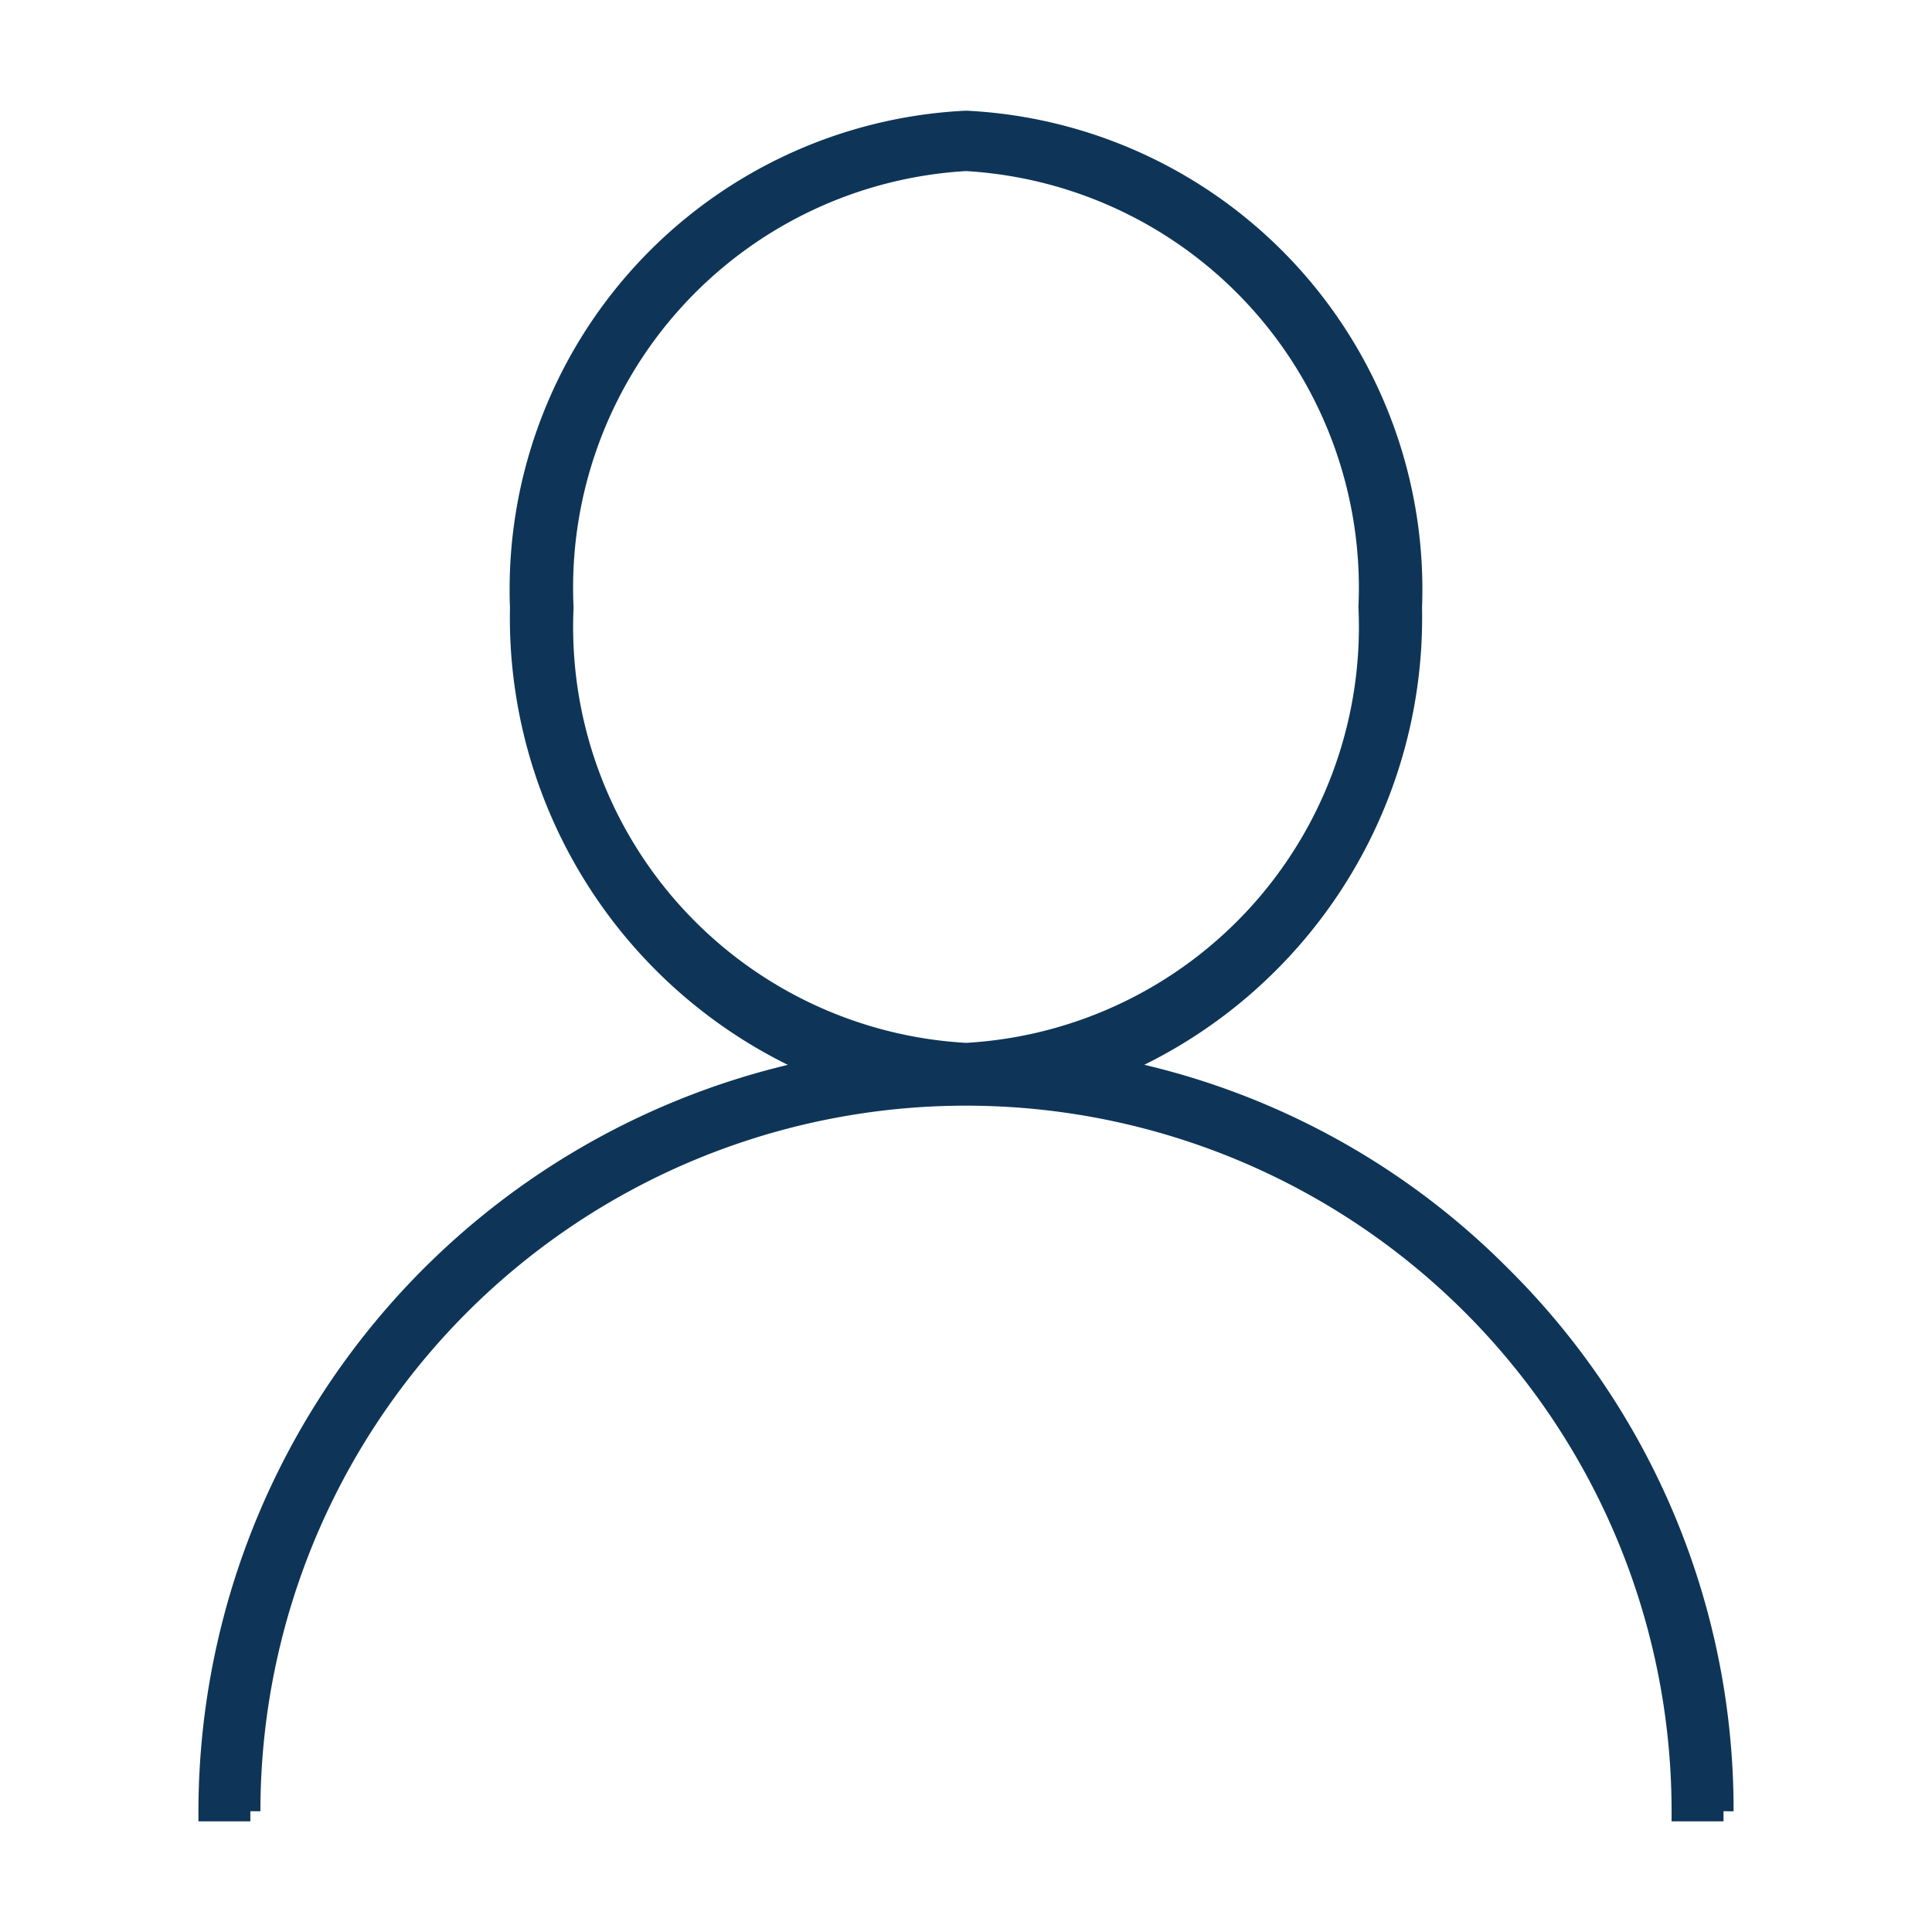 <svg id="Layer_1" data-name="Layer 1" xmlns="http://www.w3.org/2000/svg" viewBox="0 0 24 24"><defs><style>.cls-1{fill:#0e3557;stroke:#0e3557;stroke-miterlimit:10;stroke-width:0.25px;}</style></defs><path class="cls-1" d="M18.65,15.85a9.3,9.3,0,0,0-4.83-2.58,6.07,6.07,0,0,0,3.72-5.72A5.83,5.83,0,0,0,12,1.5,5.83,5.83,0,0,0,6.46,7.55a6.07,6.07,0,0,0,3.72,5.72A9.42,9.42,0,0,0,2.59,22.5h.52a8.89,8.89,0,0,1,17.78,0h.52A9.33,9.33,0,0,0,18.65,15.85ZM7,7.55A5.31,5.31,0,0,1,12,2a5.31,5.31,0,0,1,5,5.54,5.3,5.3,0,0,1-5,5.54A5.3,5.3,0,0,1,7,7.55Z"/></svg>